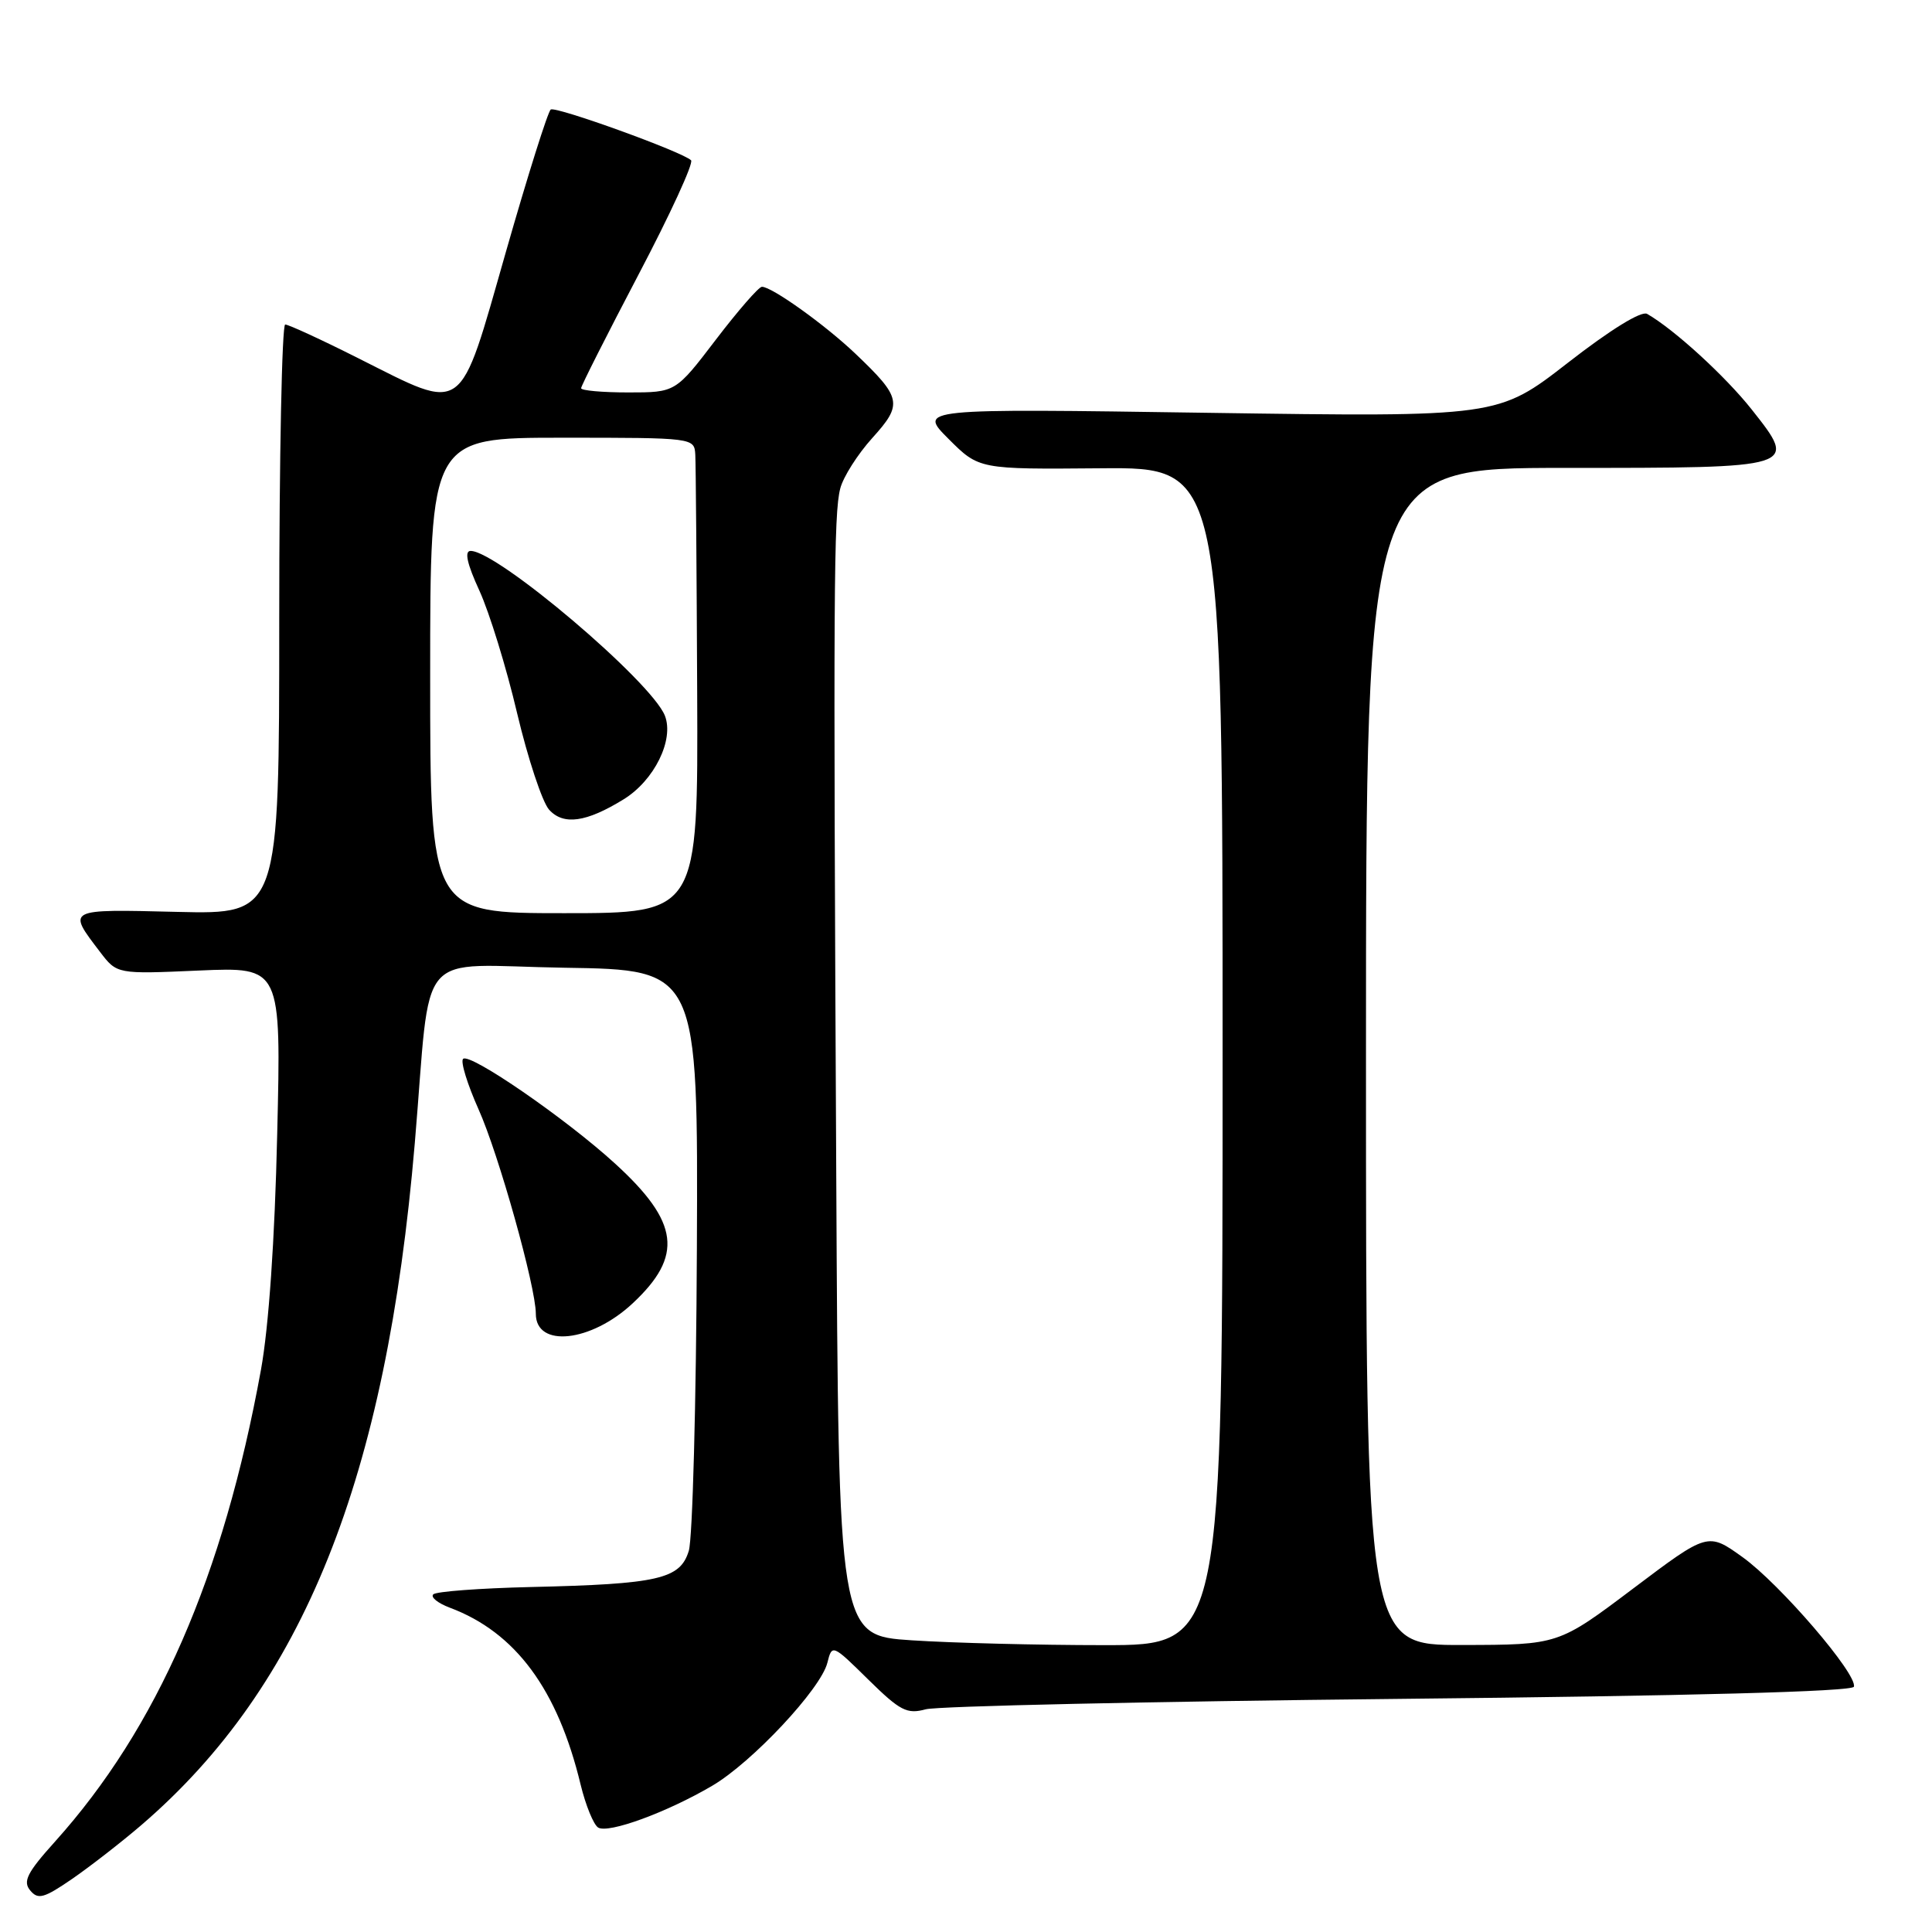<?xml version="1.0" encoding="UTF-8" standalone="no"?>
<!DOCTYPE svg PUBLIC "-//W3C//DTD SVG 1.1//EN" "http://www.w3.org/Graphics/SVG/1.1/DTD/svg11.dtd" >
<svg xmlns="http://www.w3.org/2000/svg" xmlns:xlink="http://www.w3.org/1999/xlink" version="1.1" viewBox="0 0 256 256">
 <g >
 <path fill="currentColor"
d=" M 18.72 241.84 C 40.18 223.41 51.19 195.96 54.96 151.50 C 57.22 124.94 54.68 127.92 74.82 128.23 C 92.50 128.50 92.50 128.50 92.34 165.50 C 92.25 185.85 91.77 203.85 91.27 205.49 C 90.13 209.24 87.26 209.90 70.30 210.29 C 63.58 210.45 57.78 210.88 57.41 211.26 C 57.03 211.64 58.02 212.43 59.61 213.03 C 68.31 216.29 73.90 223.85 76.94 236.49 C 77.61 239.23 78.65 241.78 79.26 242.16 C 80.60 242.99 88.35 240.16 94.36 236.63 C 99.64 233.54 108.76 223.80 109.63 220.33 C 110.25 217.85 110.29 217.86 115.05 222.55 C 119.27 226.70 120.17 227.17 122.67 226.49 C 124.23 226.07 152.46 225.45 185.42 225.11 C 223.95 224.72 245.45 224.14 245.65 223.50 C 246.15 221.87 235.87 209.90 230.90 206.33 C 226.30 203.03 226.30 203.03 216.40 210.49 C 206.50 217.95 206.50 217.95 193.75 217.97 C 181.00 218.00 181.00 218.00 181.00 140.00 C 181.00 62.00 181.00 62.00 207.38 62.00 C 238.34 62.00 238.25 62.03 232.11 54.26 C 228.62 49.85 221.83 43.64 218.25 41.59 C 217.48 41.16 213.38 43.69 207.75 48.07 C 198.50 55.26 198.50 55.26 160.08 54.70 C 121.66 54.13 121.66 54.13 125.69 58.16 C 129.72 62.19 129.72 62.19 145.86 62.05 C 162.00 61.91 162.00 61.91 162.00 139.96 C 162.00 218.00 162.00 218.00 146.25 217.99 C 137.59 217.99 126.14 217.70 120.81 217.35 C 111.11 216.71 111.11 216.71 110.81 156.10 C 110.41 78.18 110.47 68.08 111.34 64.72 C 111.73 63.20 113.64 60.19 115.59 58.03 C 119.65 53.54 119.49 52.72 113.33 46.85 C 109.35 43.06 102.29 38.00 100.96 38.00 C 100.54 38.00 97.80 41.15 94.86 45.00 C 89.52 52.00 89.52 52.00 83.26 52.00 C 79.82 52.00 77.00 51.75 77.00 51.44 C 77.00 51.13 80.43 44.35 84.61 36.38 C 88.80 28.41 91.93 21.60 91.57 21.24 C 90.46 20.13 73.70 14.07 72.98 14.51 C 72.61 14.74 69.92 23.27 67.01 33.46 C 60.76 55.33 61.74 54.63 47.54 47.50 C 42.62 45.02 38.23 43.00 37.79 43.00 C 37.36 43.00 37.00 60.58 37.00 82.08 C 37.00 121.15 37.00 121.15 23.49 120.83 C 8.73 120.47 8.87 120.39 13.26 126.14 C 15.50 129.08 15.50 129.08 26.38 128.60 C 37.26 128.13 37.26 128.13 36.73 150.31 C 36.41 164.32 35.61 175.82 34.58 181.50 C 29.59 208.90 20.83 228.96 7.29 244.02 C 3.60 248.12 3.00 249.30 4.00 250.49 C 5.04 251.75 5.82 251.53 9.58 248.95 C 11.98 247.29 16.10 244.09 18.72 241.84 Z  M 83.83 172.70 C 90.57 166.41 90.02 161.96 81.51 154.19 C 74.98 148.22 62.23 139.44 61.36 140.31 C 61.00 140.67 61.93 143.67 63.41 146.99 C 66.07 152.91 71.00 170.51 71.00 174.08 C 71.00 178.64 78.31 177.86 83.83 172.70 Z  M 57.00 89.50 C 57.00 58.00 57.00 58.00 74.50 58.00 C 91.94 58.00 92.00 58.01 92.13 60.25 C 92.20 61.49 92.31 75.66 92.38 91.75 C 92.50 121.00 92.50 121.00 74.75 121.00 C 57.00 121.00 57.00 121.00 57.00 89.50 Z  M 82.64 105.91 C 86.70 103.41 89.35 98.02 88.10 94.83 C 86.31 90.30 65.92 73.00 62.36 73.00 C 61.51 73.00 61.88 74.69 63.52 78.26 C 64.85 81.16 67.10 88.46 68.52 94.50 C 69.95 100.53 71.86 106.29 72.76 107.29 C 74.66 109.39 77.68 108.97 82.64 105.91 Z "/>
</g>
</svg>